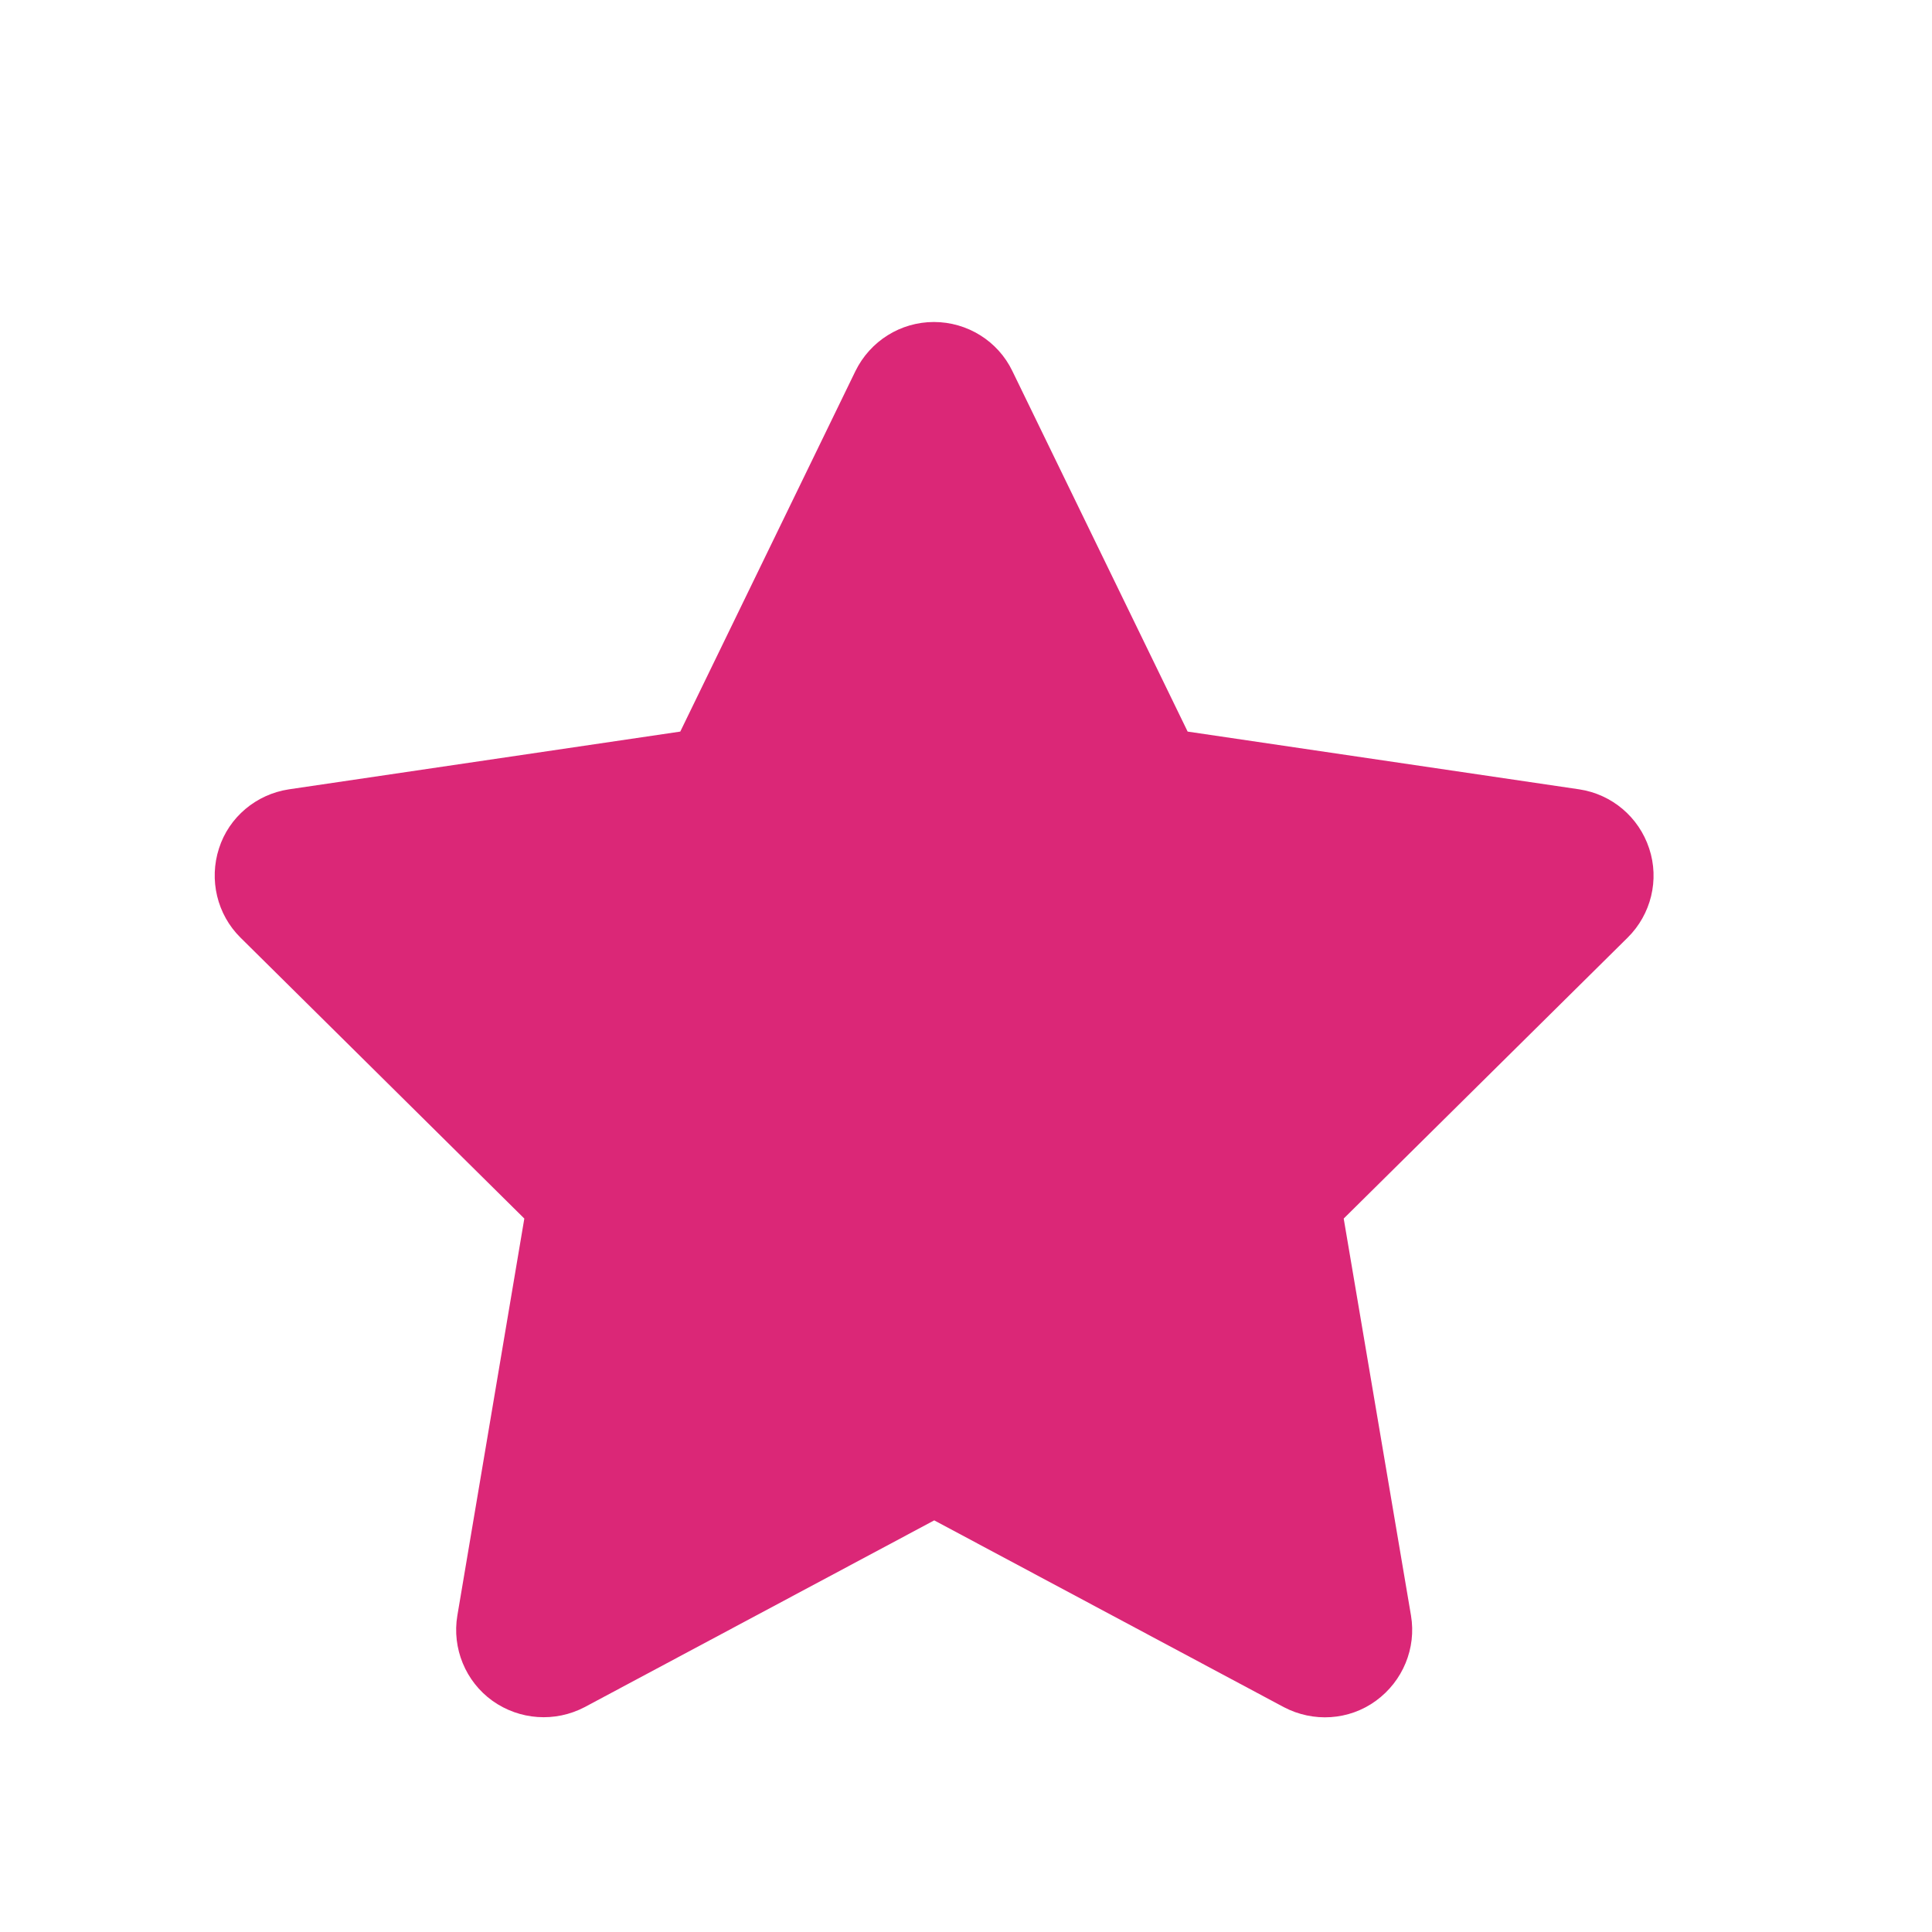 <svg width="18" height="18" viewBox="0 0 18 18" fill="none" xmlns="http://www.w3.org/2000/svg">
<path d="M9.432 3.457C9.298 3.178 9.013 3 8.701 3C8.389 3 8.107 3.178 7.97 3.457L6.338 6.816L2.692 7.354C2.387 7.4 2.133 7.613 2.04 7.905C1.946 8.197 2.022 8.519 2.24 8.735L4.885 11.353L4.261 15.052C4.21 15.356 4.337 15.666 4.588 15.846C4.84 16.026 5.172 16.049 5.447 15.905L8.704 14.165L11.961 15.905C12.235 16.049 12.568 16.029 12.819 15.846C13.07 15.663 13.197 15.356 13.146 15.052L12.519 11.353L15.165 8.735C15.383 8.519 15.462 8.197 15.365 7.905C15.269 7.613 15.018 7.4 14.713 7.354L11.065 6.816L9.432 3.457Z" fill="#DB2777"/>
</svg>
